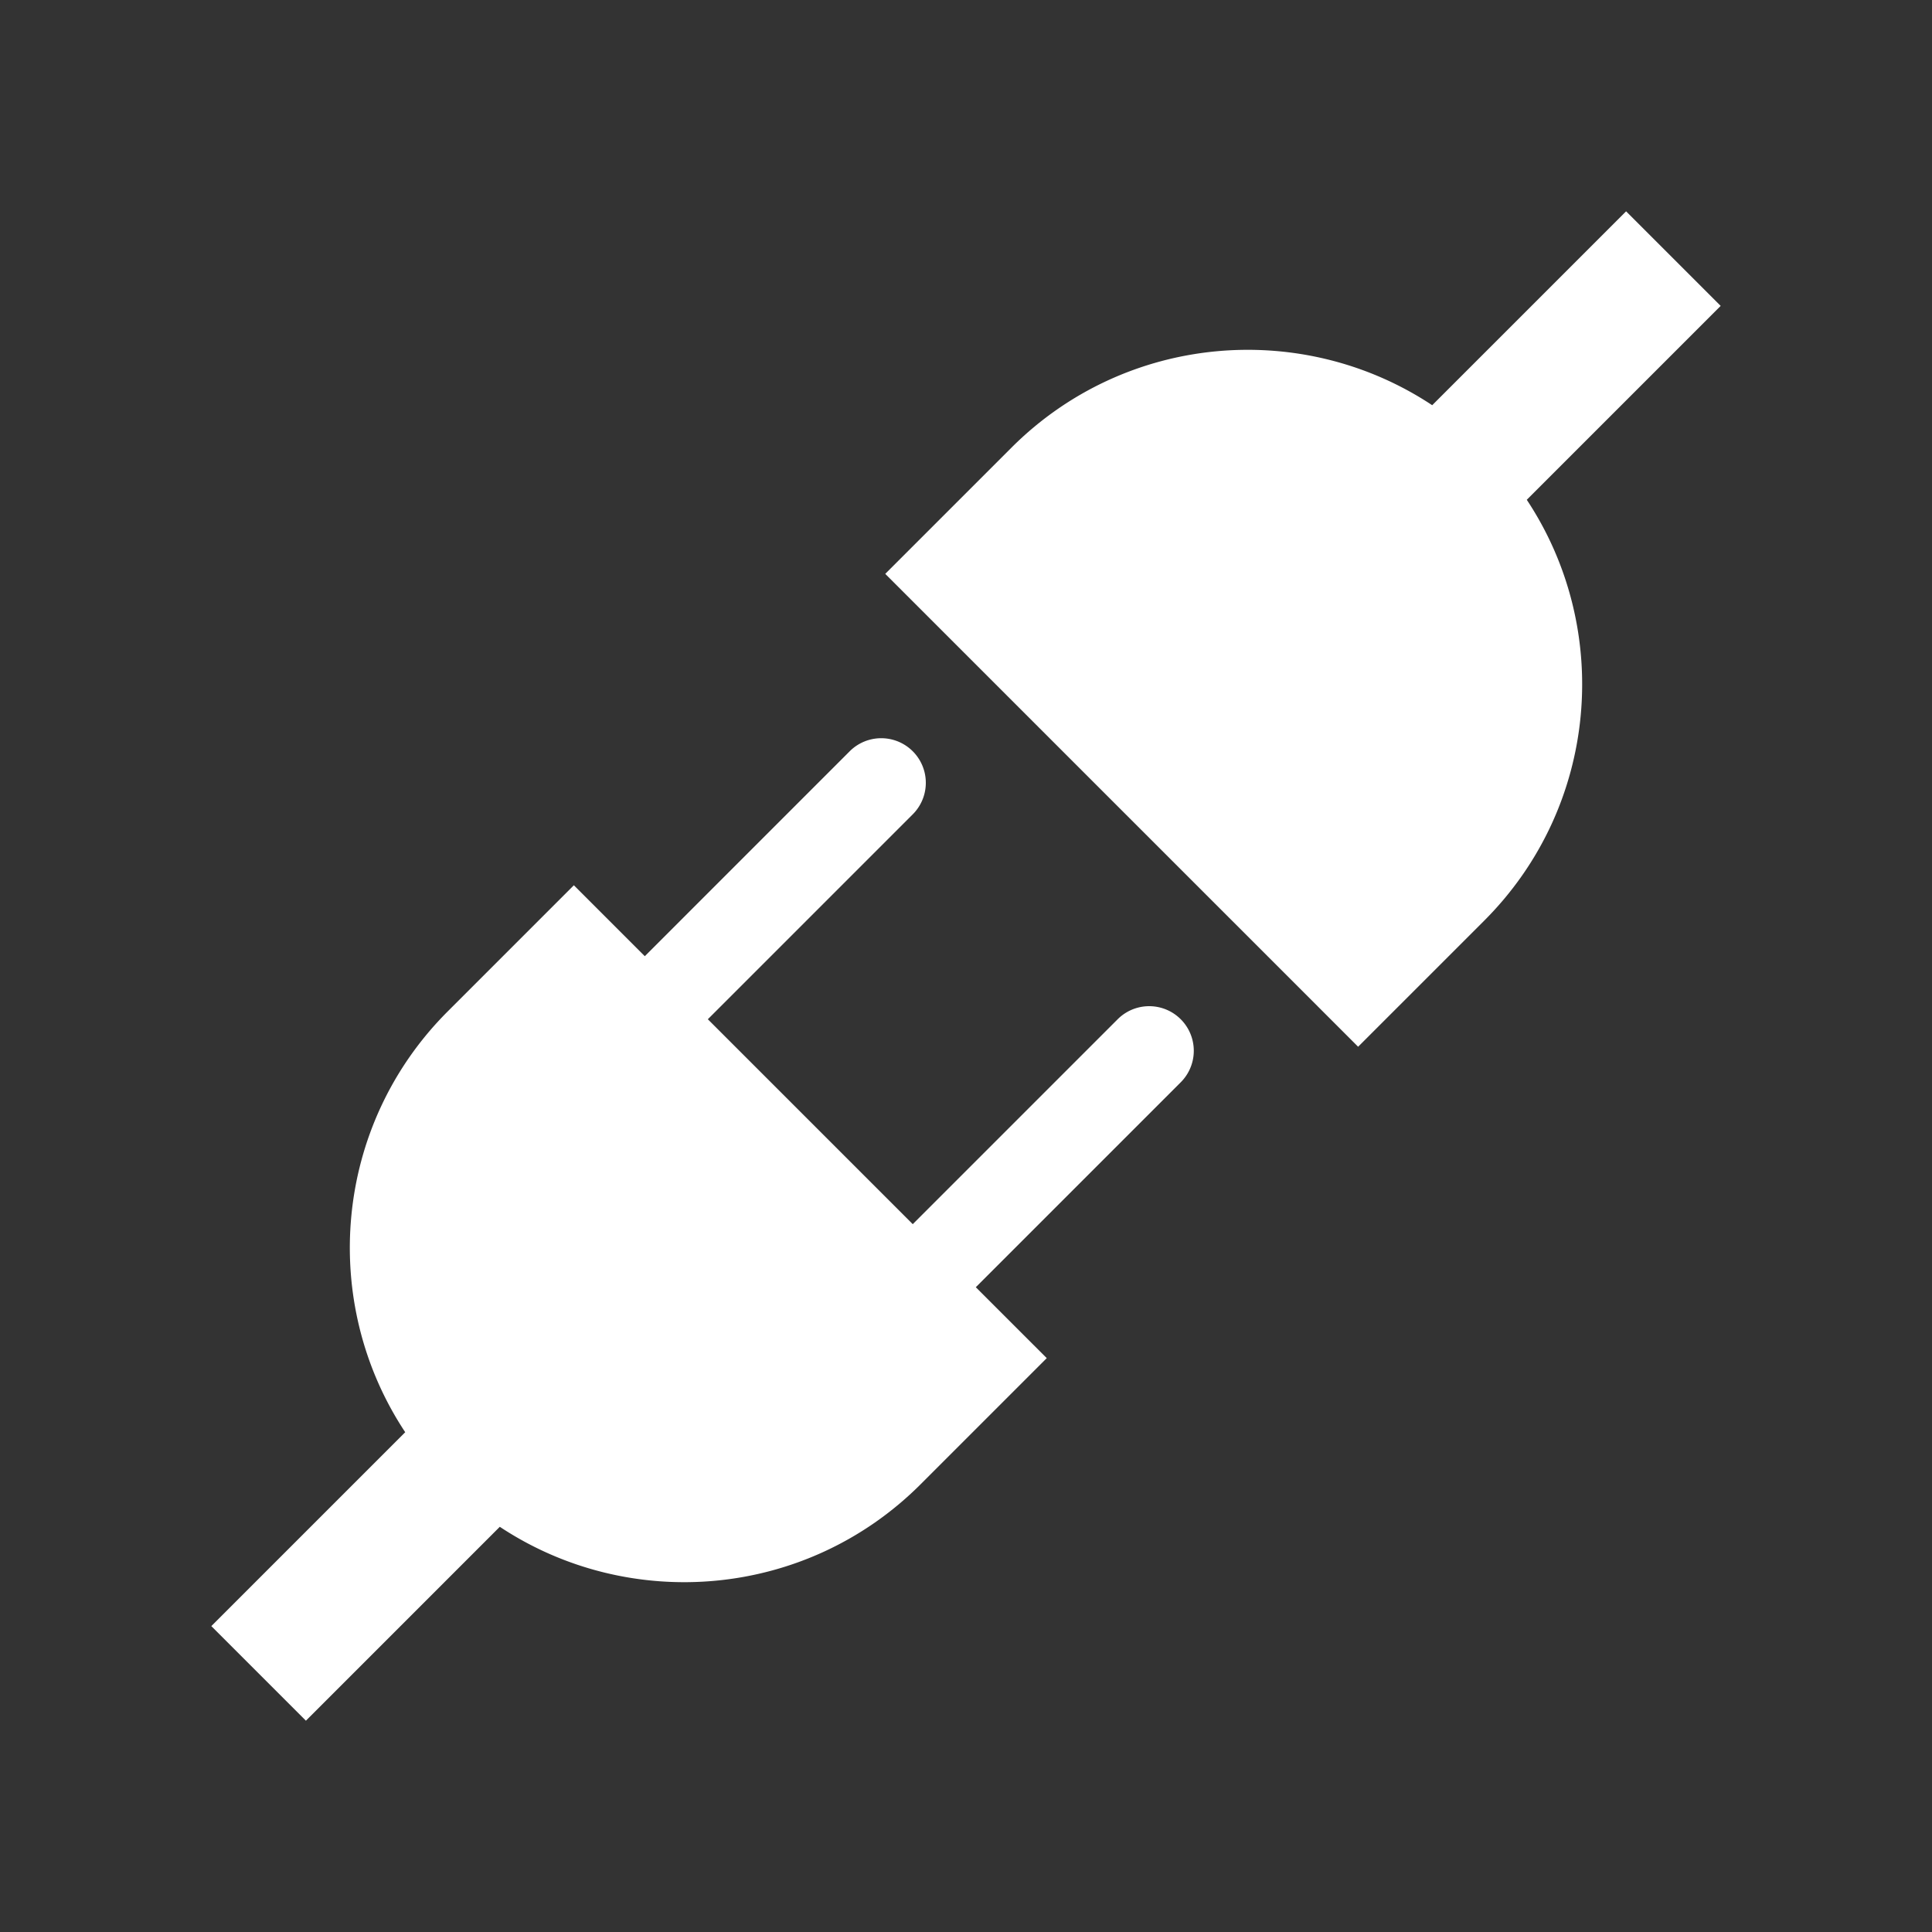 <svg viewBox="0 0 173.336 173.336"><rect x="0" y="0" width="173.336" height="173.336" fill="#333333" stroke="none"/><g fill="#fff"><path d="M87.548 115.487l18.385-18.385a4 4 0 0 0-5.657-5.657L81.891 109.83 63.506 91.445 81.891 73.06a4 4 0 0 0-5.657-5.657L57.85 85.788l-6.364-6.364-11.314 11.314c-10.263 10.263-11.534 26.111-3.817 37.758l-17.396 17.396 8.486 8.486 17.396-17.396c11.647 7.717 27.495 6.445 37.758-3.818l11.314-11.314zM121.849 93.912l11.314-11.314c10.263-10.263 11.534-26.111 3.817-37.758l17.396-17.396-8.485-8.485-17.396 17.396c-11.647-7.718-27.495-6.446-37.758 3.817L79.423 51.486l42.426 42.426z"/></g></svg>